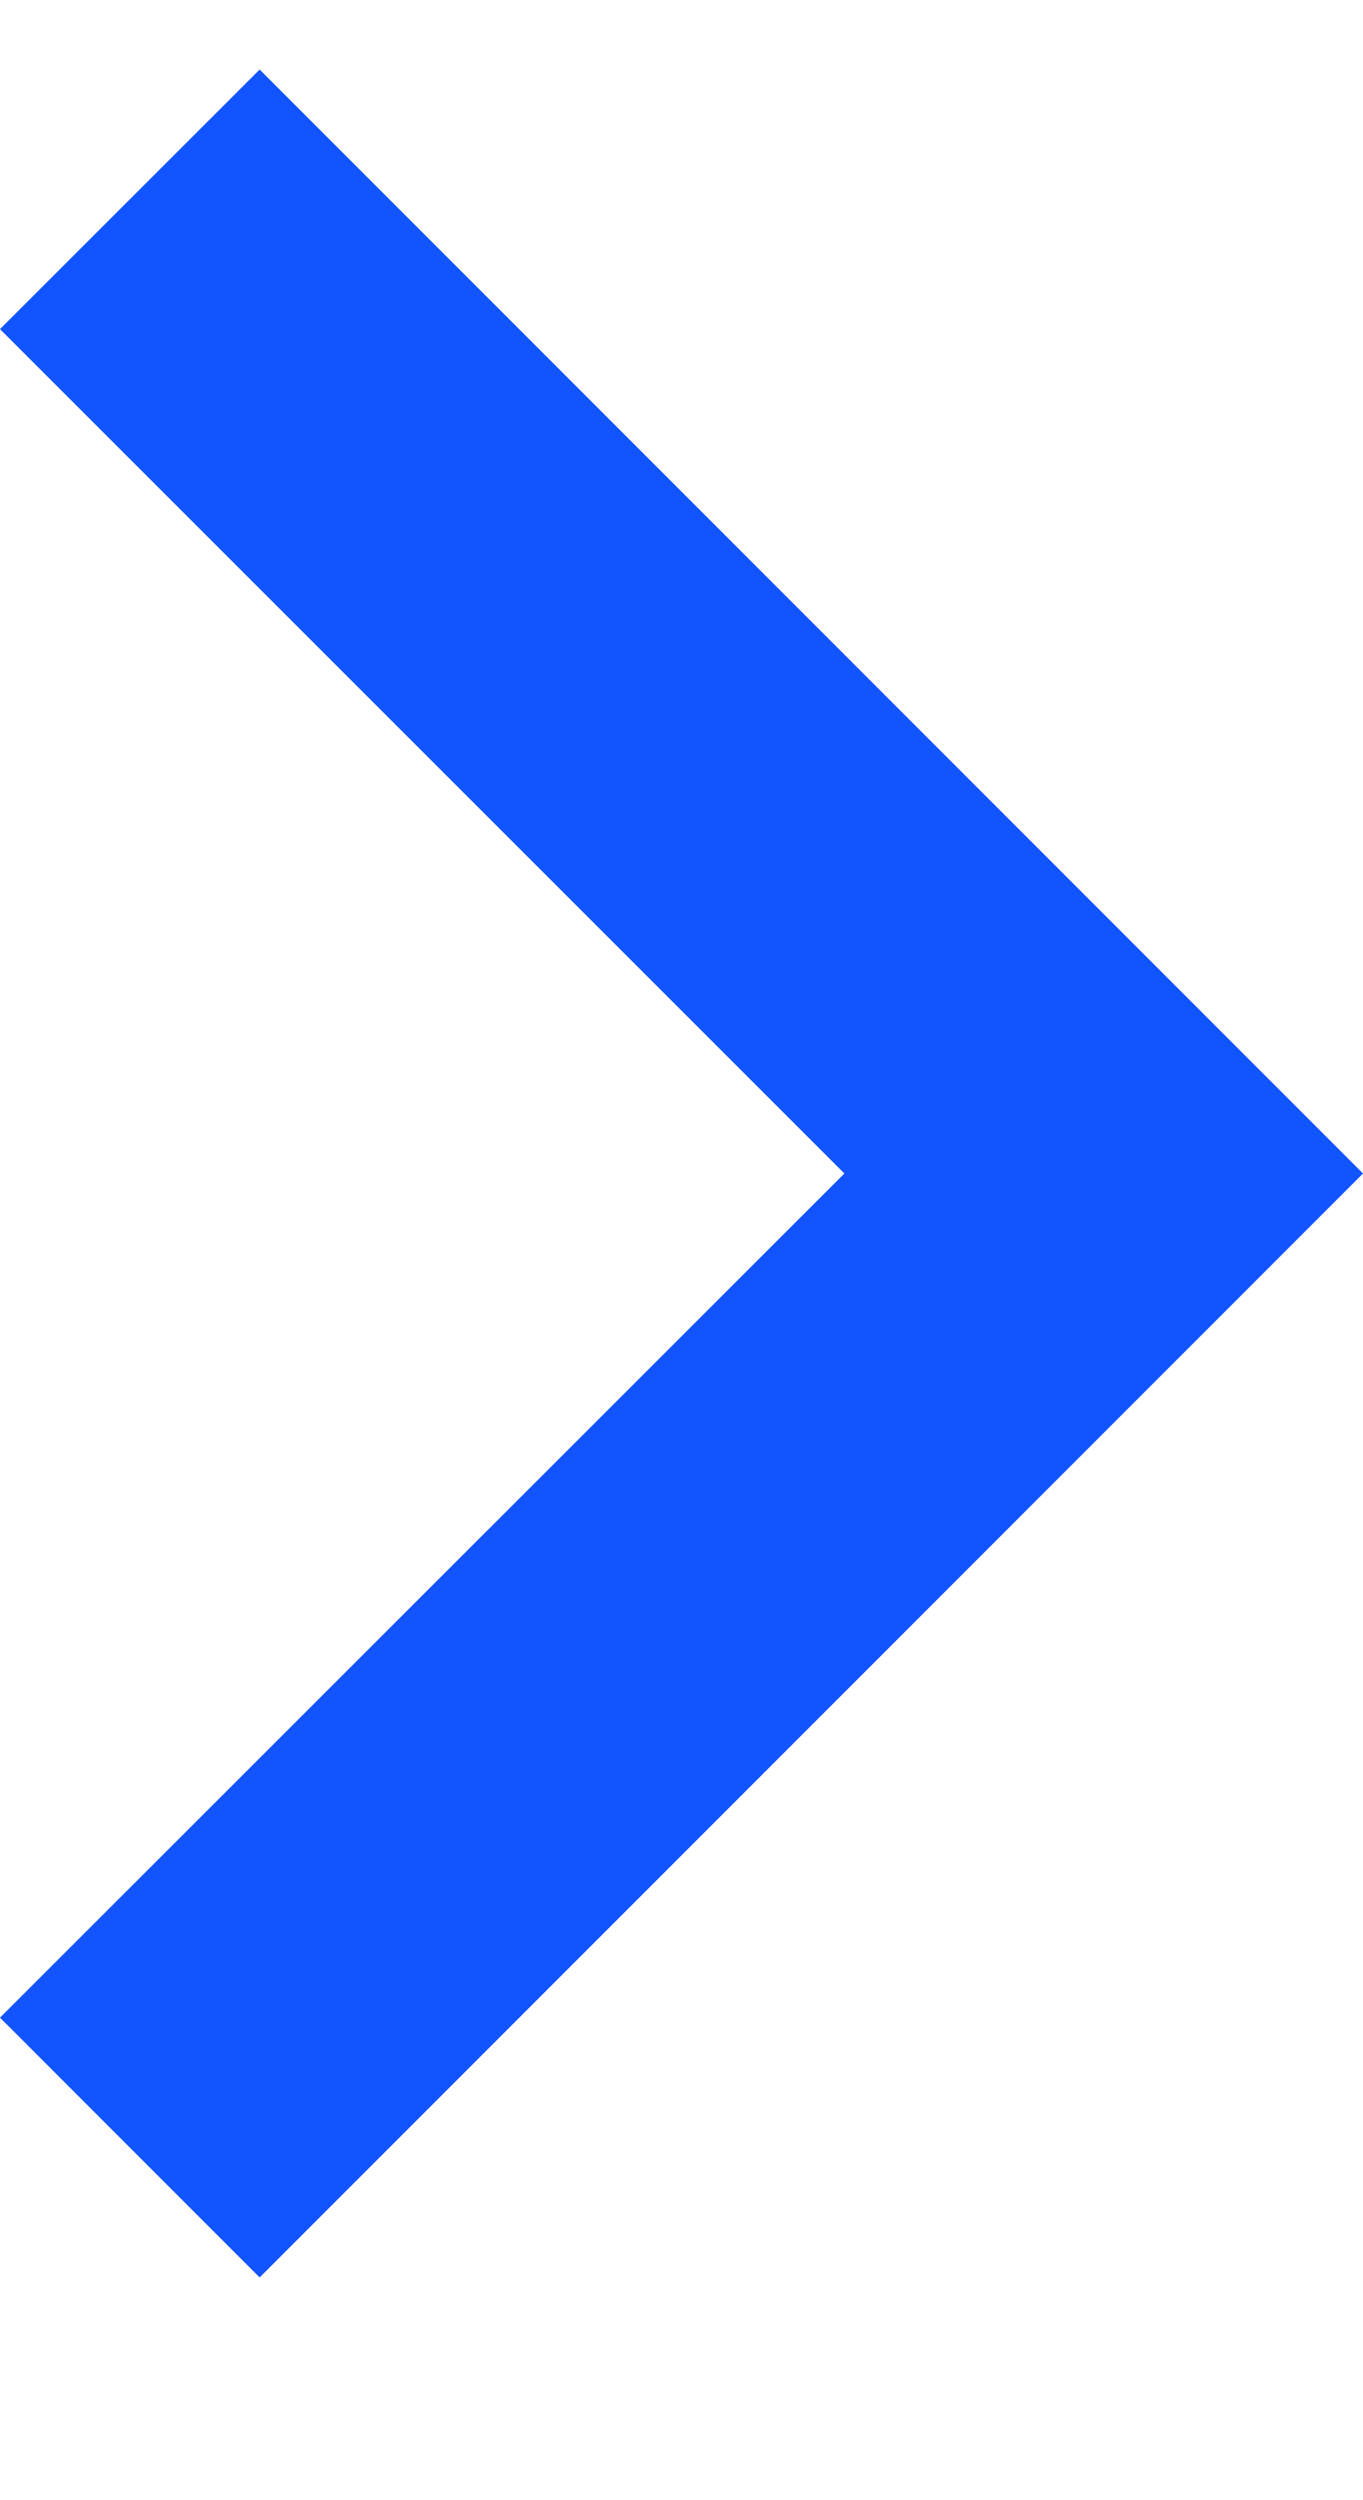 <svg width="6" height="11" viewBox="0 0 6 11" fill="none" xmlns="http://www.w3.org/2000/svg">
<path d="M6 5.163L1.143 0.306L-3.74664e-07 1.448L3.717 5.163L-4.99458e-08 8.877L1.143 10.02L6 5.163Z" fill="#1254FF"/>
</svg>
